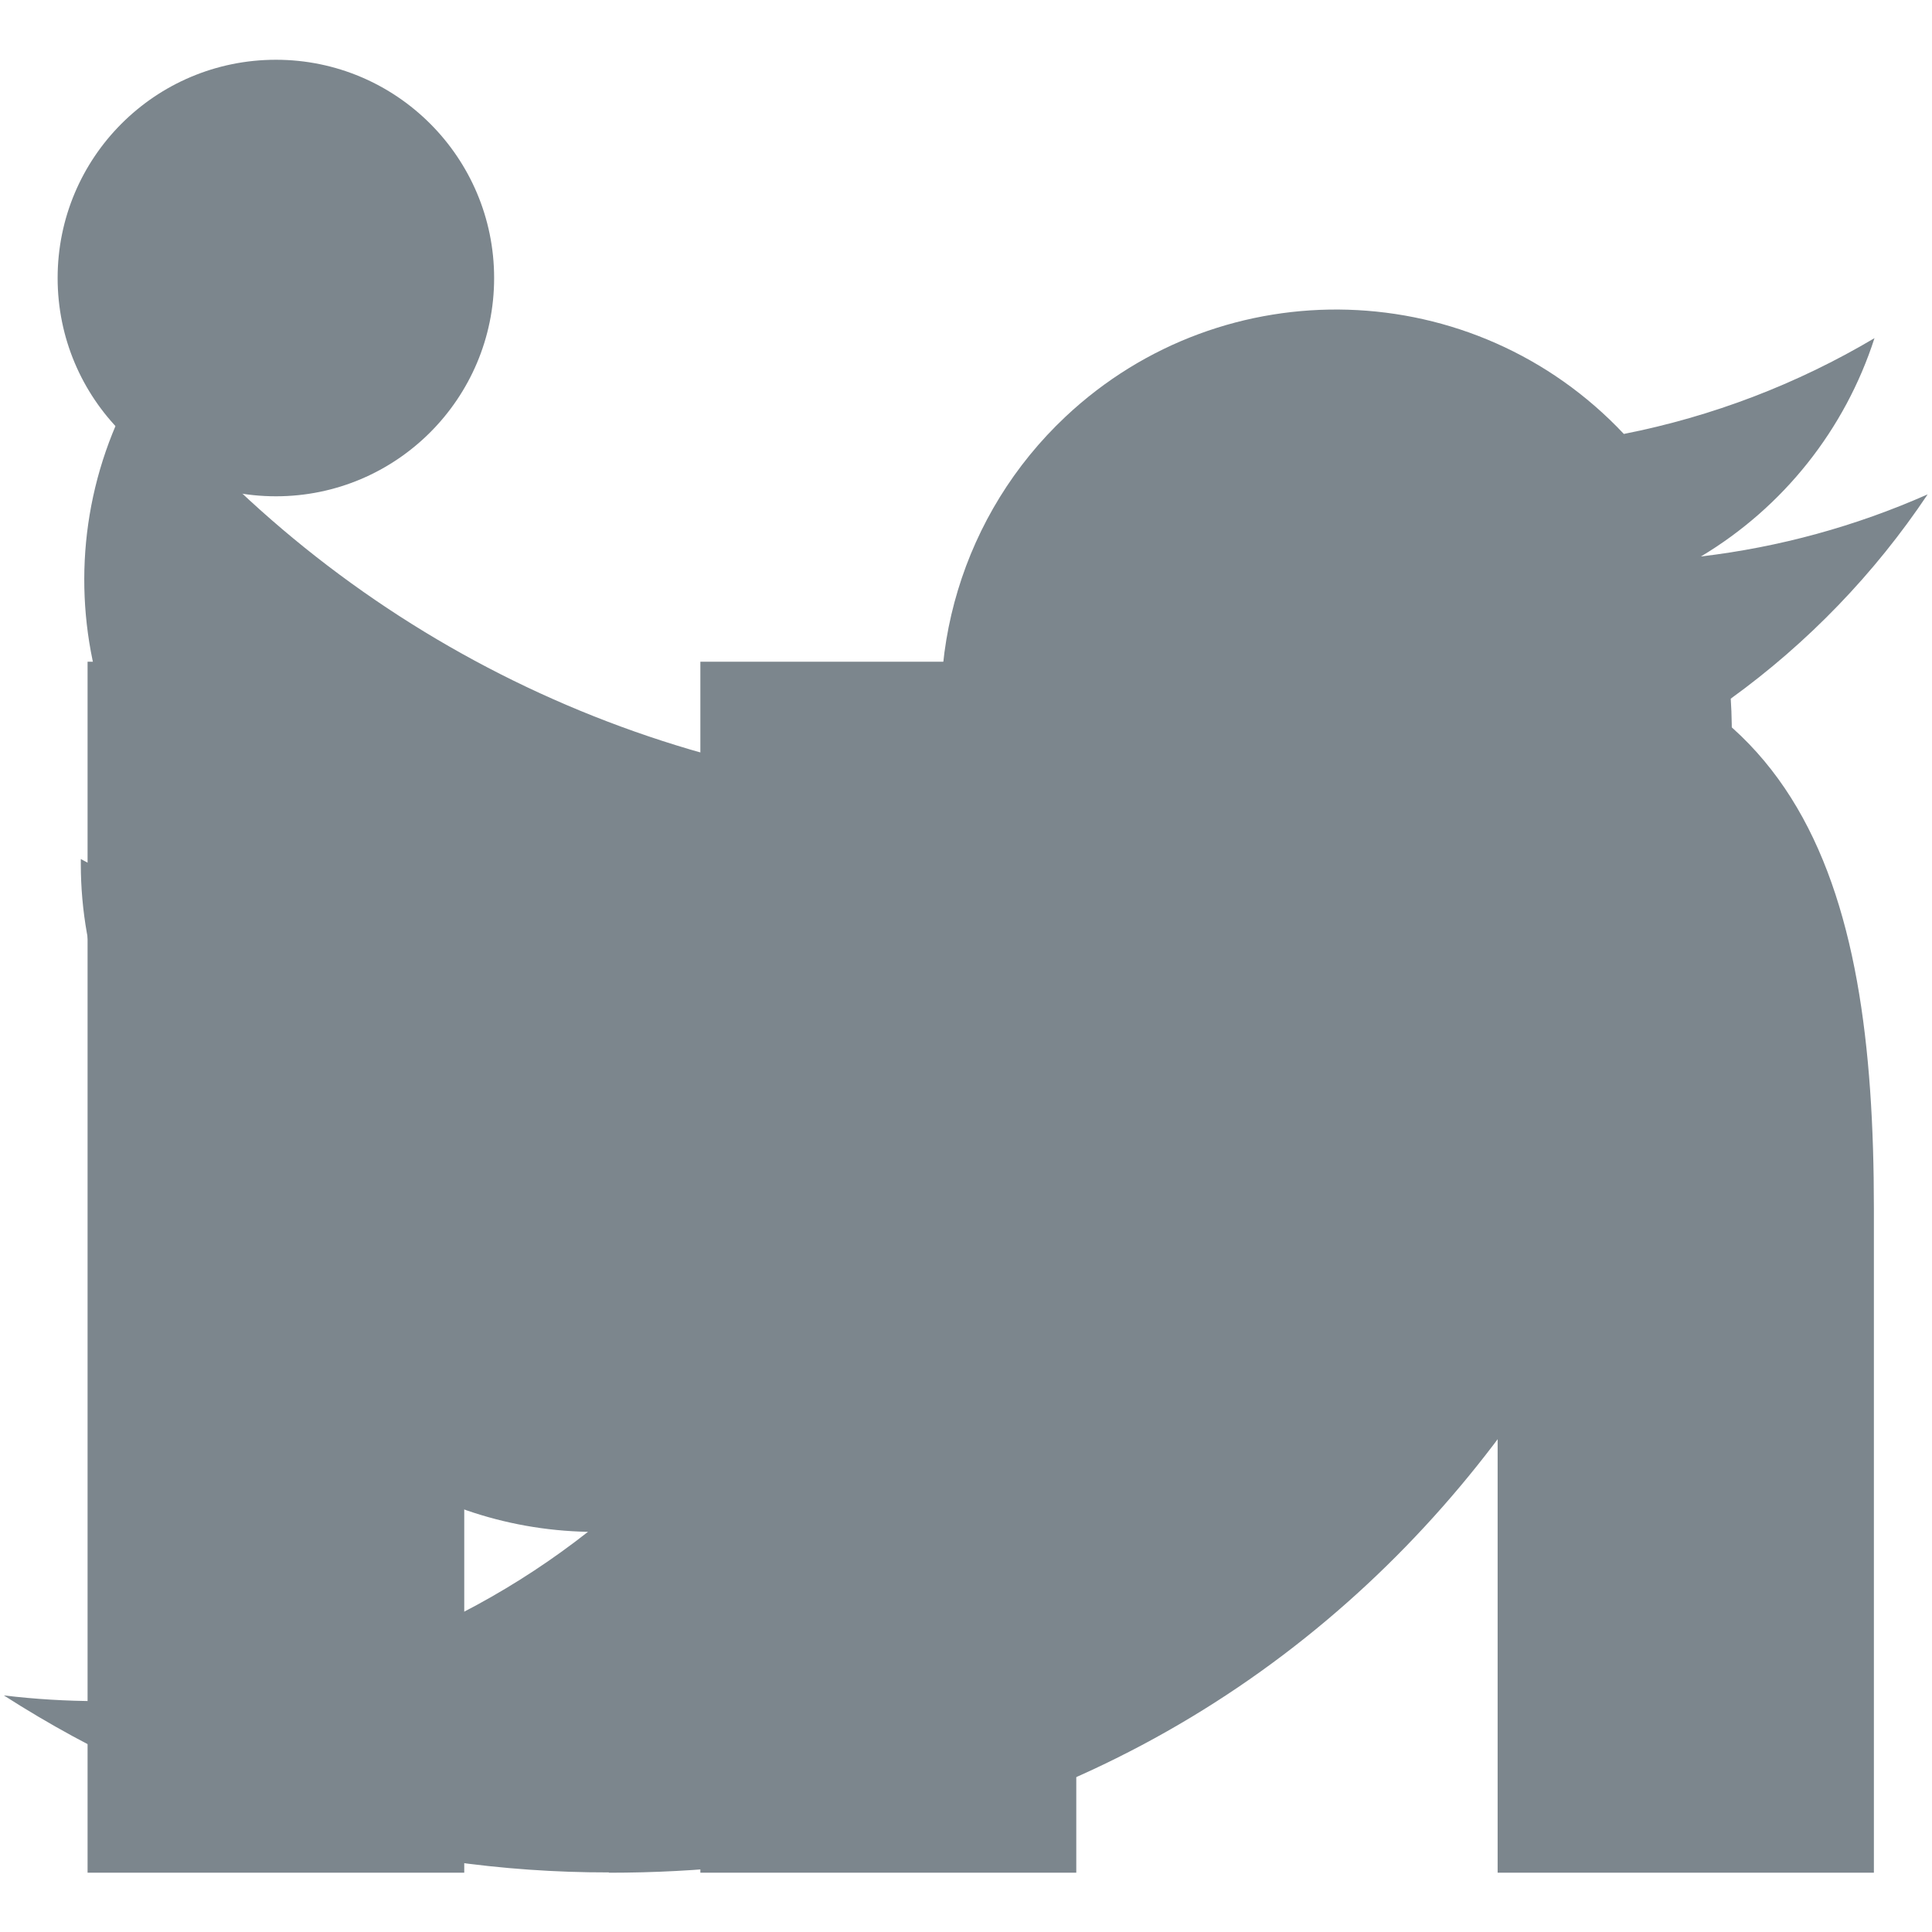 <?xml version="1.0" encoding="UTF-8" standalone="no"?>
<!-- Created with Inkscape (http://www.inkscape.org/) -->

<svg
   xmlns:dc="http://purl.org/dc/elements/1.1/"
   xmlns:cc="http://creativecommons.org/ns#"
   xmlns:rdf="http://www.w3.org/1999/02/22-rdf-syntax-ns#"
   xmlns:svg="http://www.w3.org/2000/svg"
   xmlns="http://www.w3.org/2000/svg"
   xmlns:sodipodi="http://sodipodi.sourceforge.net/DTD/sodipodi-0.dtd"
   xmlns:inkscape="http://www.inkscape.org/namespaces/inkscape"
   version="1.1"
   id="svg2"
   xml:space="preserve"
   width="321.26"
   height="321.26"
   viewBox="0 0 321.26 321.26"
   sodipodi:docname="in_twitter_gray_v2.svg"
   inkscape:version="0.92.4 (5da689c313, 2019-01-14)"><defs
     id="defs6"><clipPath
       clipPathUnits="userSpaceOnUse"
       id="clipPath18"><path
         d="M 0,240.945 H 240.945 V 0 H 0 Z"
         id="path16"
         inkscape:connector-curvature="0" /></clipPath><clipPath
       clipPathUnits="userSpaceOnUse"
       id="clipPath30"><path
         d="M 0,240.945 H 240.945 V 0 H 0 Z"
         id="path28"
         inkscape:connector-curvature="0" /></clipPath></defs><sodipodi:namedview
     pagecolor="#ffffff"
     bordercolor="#666666"
     borderopacity="1"
     objecttolerance="10"
     gridtolerance="10"
     guidetolerance="10"
     inkscape:pageopacity="0"
     inkscape:pageshadow="2"
     inkscape:window-width="1920"
     inkscape:window-height="1013"
     id="namedview4"
     showgrid="false"
     inkscape:zoom="0.73460746"
     inkscape:cx="-259.32217"
     inkscape:cy="160.63"
     inkscape:window-x="1911"
     inkscape:window-y="-9"
     inkscape:window-maximized="1"
     inkscape:current-layer="g10" /><g
     id="g10"
     inkscape:groupmode="layer"
     inkscape:label="in_twitter_gray_v2"
     transform="matrix(1.333,0,0,-1.333,0,321.26)"><g
       id="twitter"
       style="display:inline"><g
         id="g14"
         clip-path="url(#clipPath18)"><g
           id="g20"
           transform="translate(75.951,7.394)"><path
             d="m 0,0 c 90.56,0 140.092,75.028 140.092,140.093 0,2.131 0,4.252 -0.143,6.364 9.635,6.97 17.954,15.6 24.564,25.486 -8.986,-3.982 -18.518,-6.593 -28.279,-7.747 10.278,6.154 17.971,15.832 21.646,27.234 -9.665,-5.736 -20.239,-9.777 -31.265,-11.951 -18.647,19.827 -49.836,20.784 -69.664,2.138 -12.787,-12.026 -18.212,-29.945 -14.243,-47.044 -39.589,1.985 -76.474,20.683 -101.475,51.443 -13.068,-22.498 -6.393,-51.279 15.244,-65.727 -7.835,0.232 -15.5,2.346 -22.347,6.163 v -0.624 c 0.006,-23.437 16.527,-43.624 39.501,-48.265 -7.249,-1.977 -14.854,-2.266 -22.232,-0.845 6.45,-20.057 24.935,-33.797 46,-34.193 -17.435,-13.702 -38.973,-21.14 -61.148,-21.118 -3.917,0.007 -7.831,0.244 -11.721,0.71 C -52.953,7.668 -26.754,0.003 0,0.039"
             style="fill:#7c868d;fill-opacity:1;fill-rule:nonzero;stroke:none"
             id="path22"
             inkscape:connector-curvature="0" /></g></g></g><g
       id="linkedin"
       style="display:inline"><g
         id="g26"
         clip-path="url(#clipPath30)"><g
           id="g32"
           transform="translate(34.427,233.55)"><path
             d="m 0,0 c 15.019,0 27.212,-12.198 27.212,-27.225 0,-15.032 -12.193,-27.229 -27.212,-27.229 -15.079,0 -27.238,12.197 -27.238,27.229 C -27.238,-12.198 -15.079,0 0,0 m -23.503,-75.093 h 46.988 v -151.062 h -46.988 z"
             style="fill:#7c868d;fill-opacity:1;fill-rule:nonzero;stroke:none"
             id="path34"
             inkscape:connector-curvature="0" /></g><g
           id="g36"
           transform="translate(87.366,158.457)"><path
             d="m 0,0 h 45.004 v -20.651 h 0.644 c 6.26,11.876 21.588,24.4 44.429,24.4 47.529,0 56.313,-31.279 56.313,-71.964 v -82.847 H 99.455 v 73.461 c 0,17.518 -0.31,40.055 -24.405,40.055 -24.43,0 -28.156,-19.094 -28.156,-38.801 v -74.715 H 0 Z"
             style="fill:#7c868d;fill-opacity:1;fill-rule:nonzero;stroke:none"
             id="path38"
             inkscape:connector-curvature="0" /></g></g></g></g></svg>